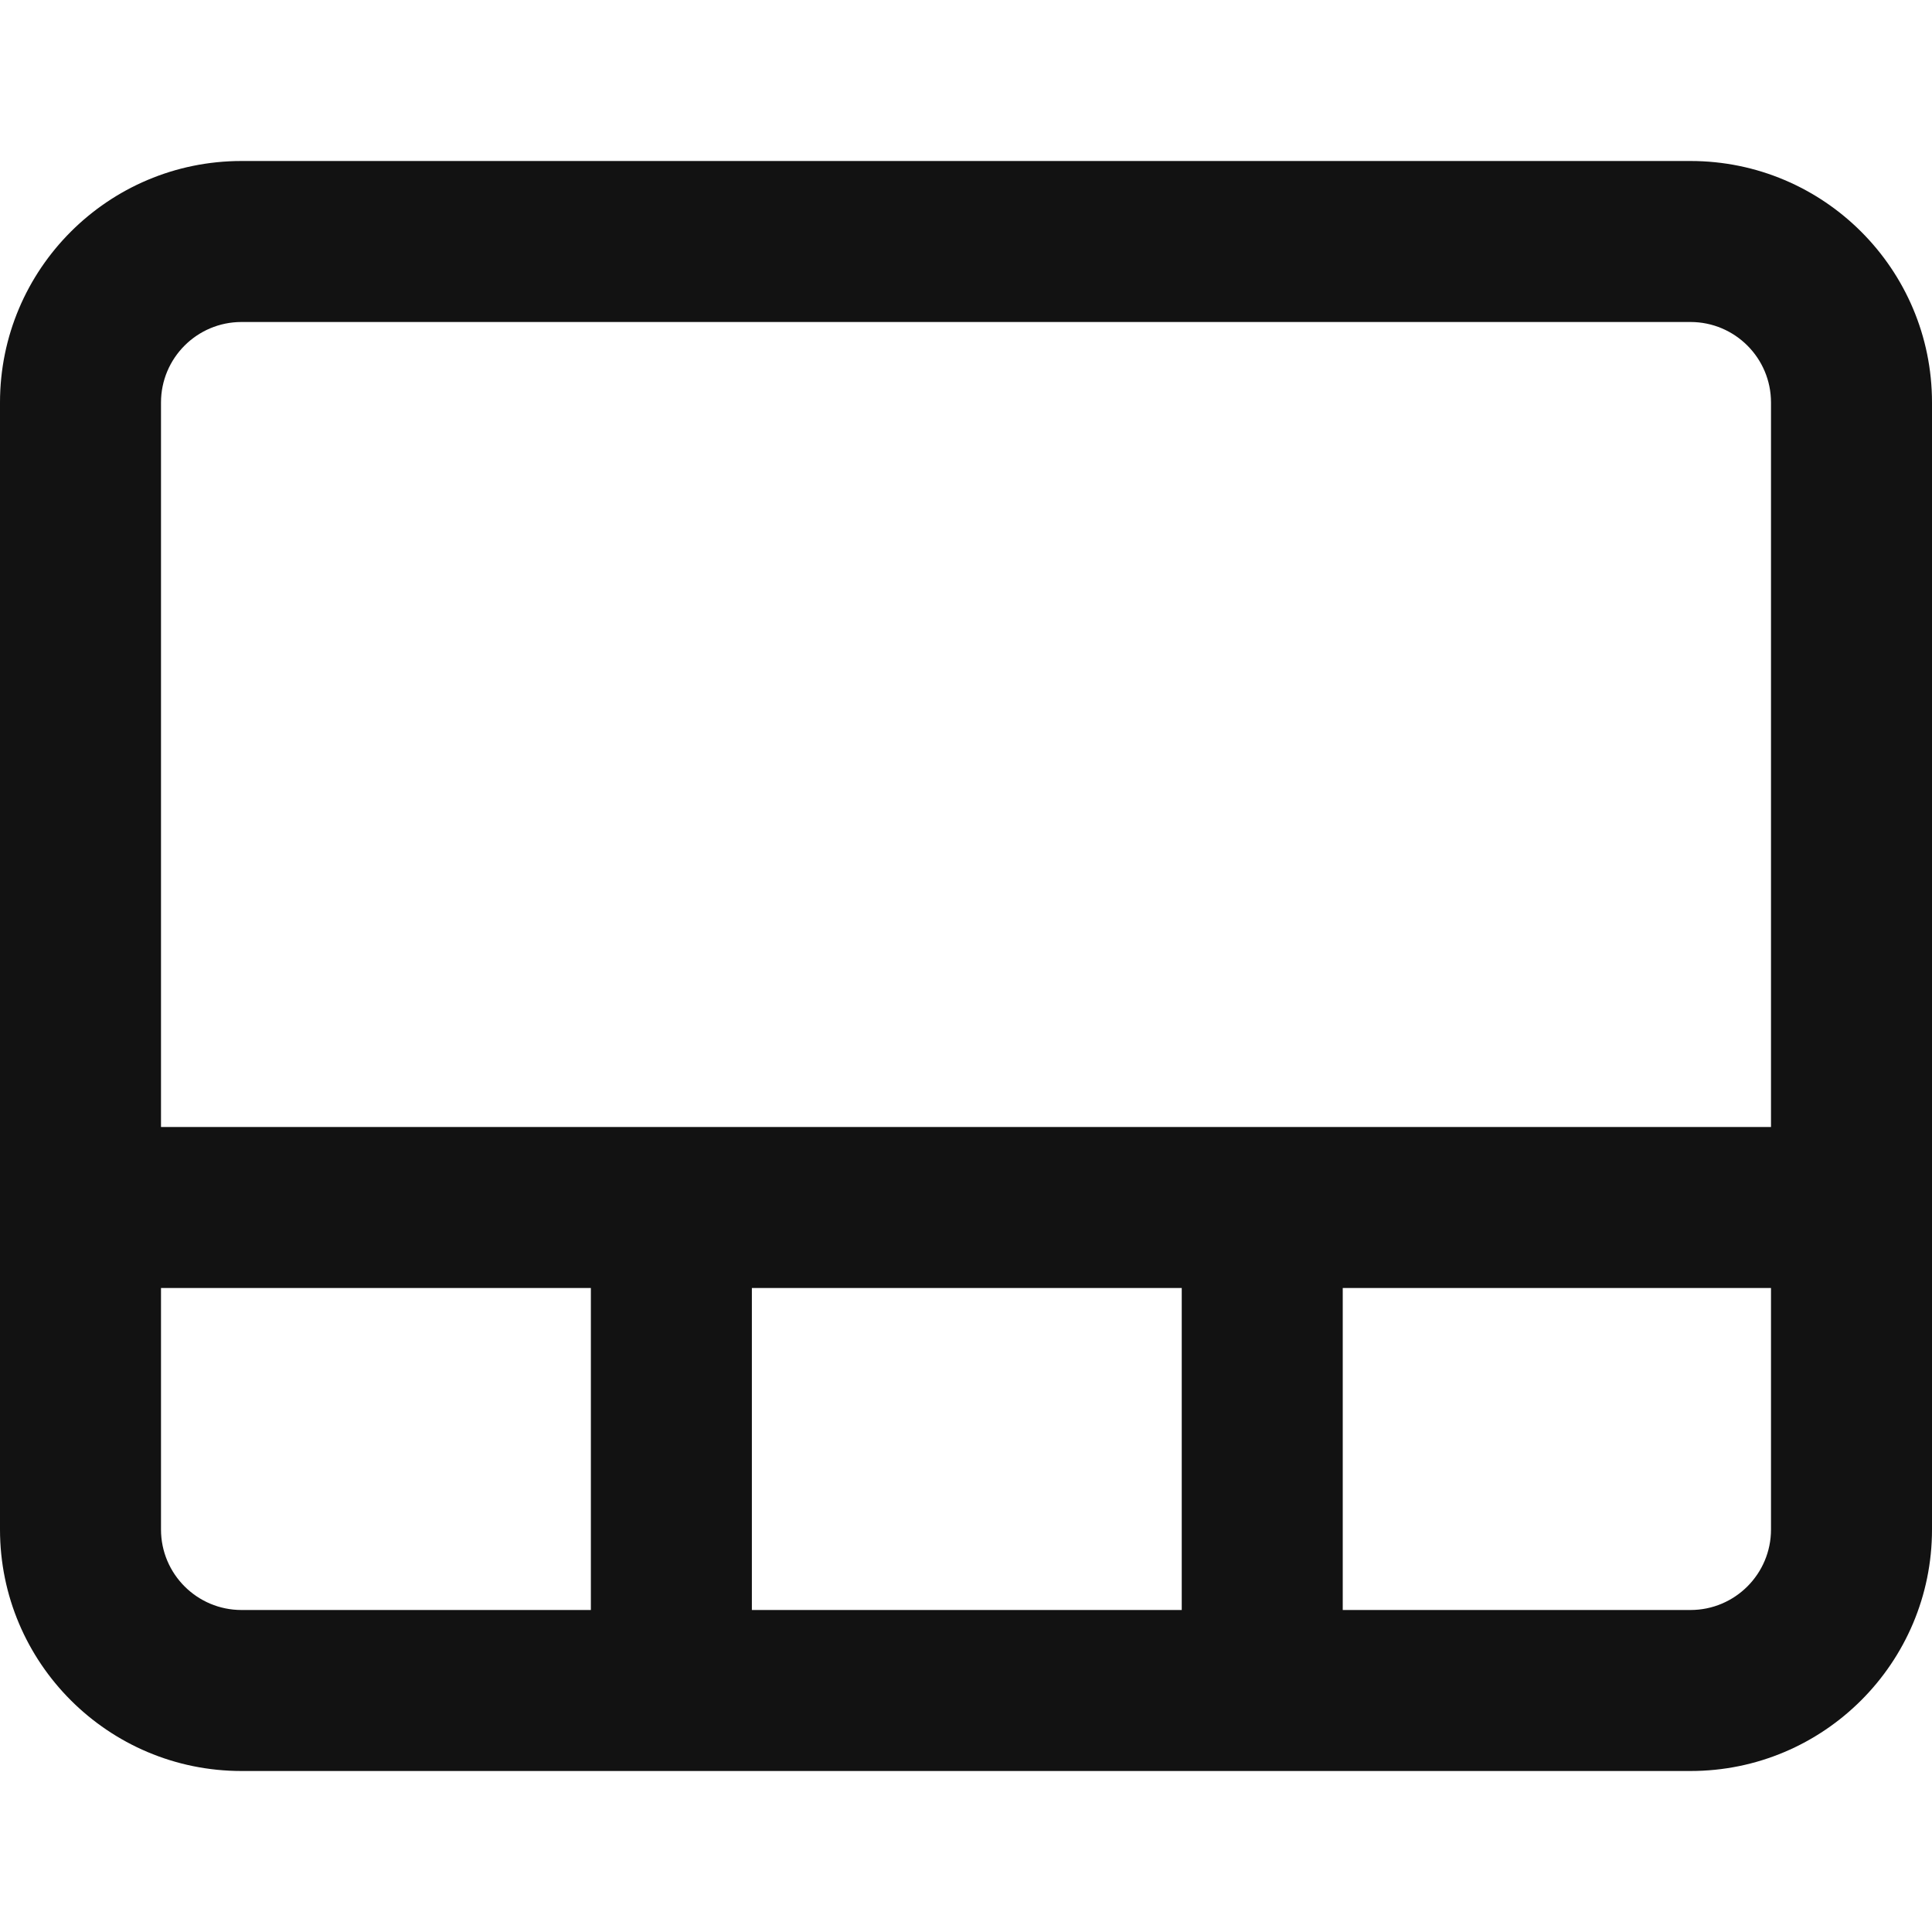 <svg width="12" height="12" viewBox="0 0 12 12" fill="none" xmlns="http://www.w3.org/2000/svg">
<path fill-rule="evenodd" clip-rule="evenodd" d="M1.5 2H10.5C10.776 2 11 2.224 11 2.5V7H1V2.5C1 2.224 1.224 2 1.5 2ZM0 8V7V2.5C0 1.672 0.672 1 1.5 1H10.5C11.328 1 12 1.672 12 2.5V7V8V9.5C12 10.328 11.328 11 10.5 11H1.5C0.672 11 0 10.328 0 9.5V8ZM11 8V9.5C11 9.776 10.776 10 10.5 10H8.34V8H11ZM7.34 8H4.67V10H7.34V8ZM1.5 10H3.67V8H1V9.5C1 9.776 1.224 10 1.5 10Z" fill="#121212"/>
</svg>

